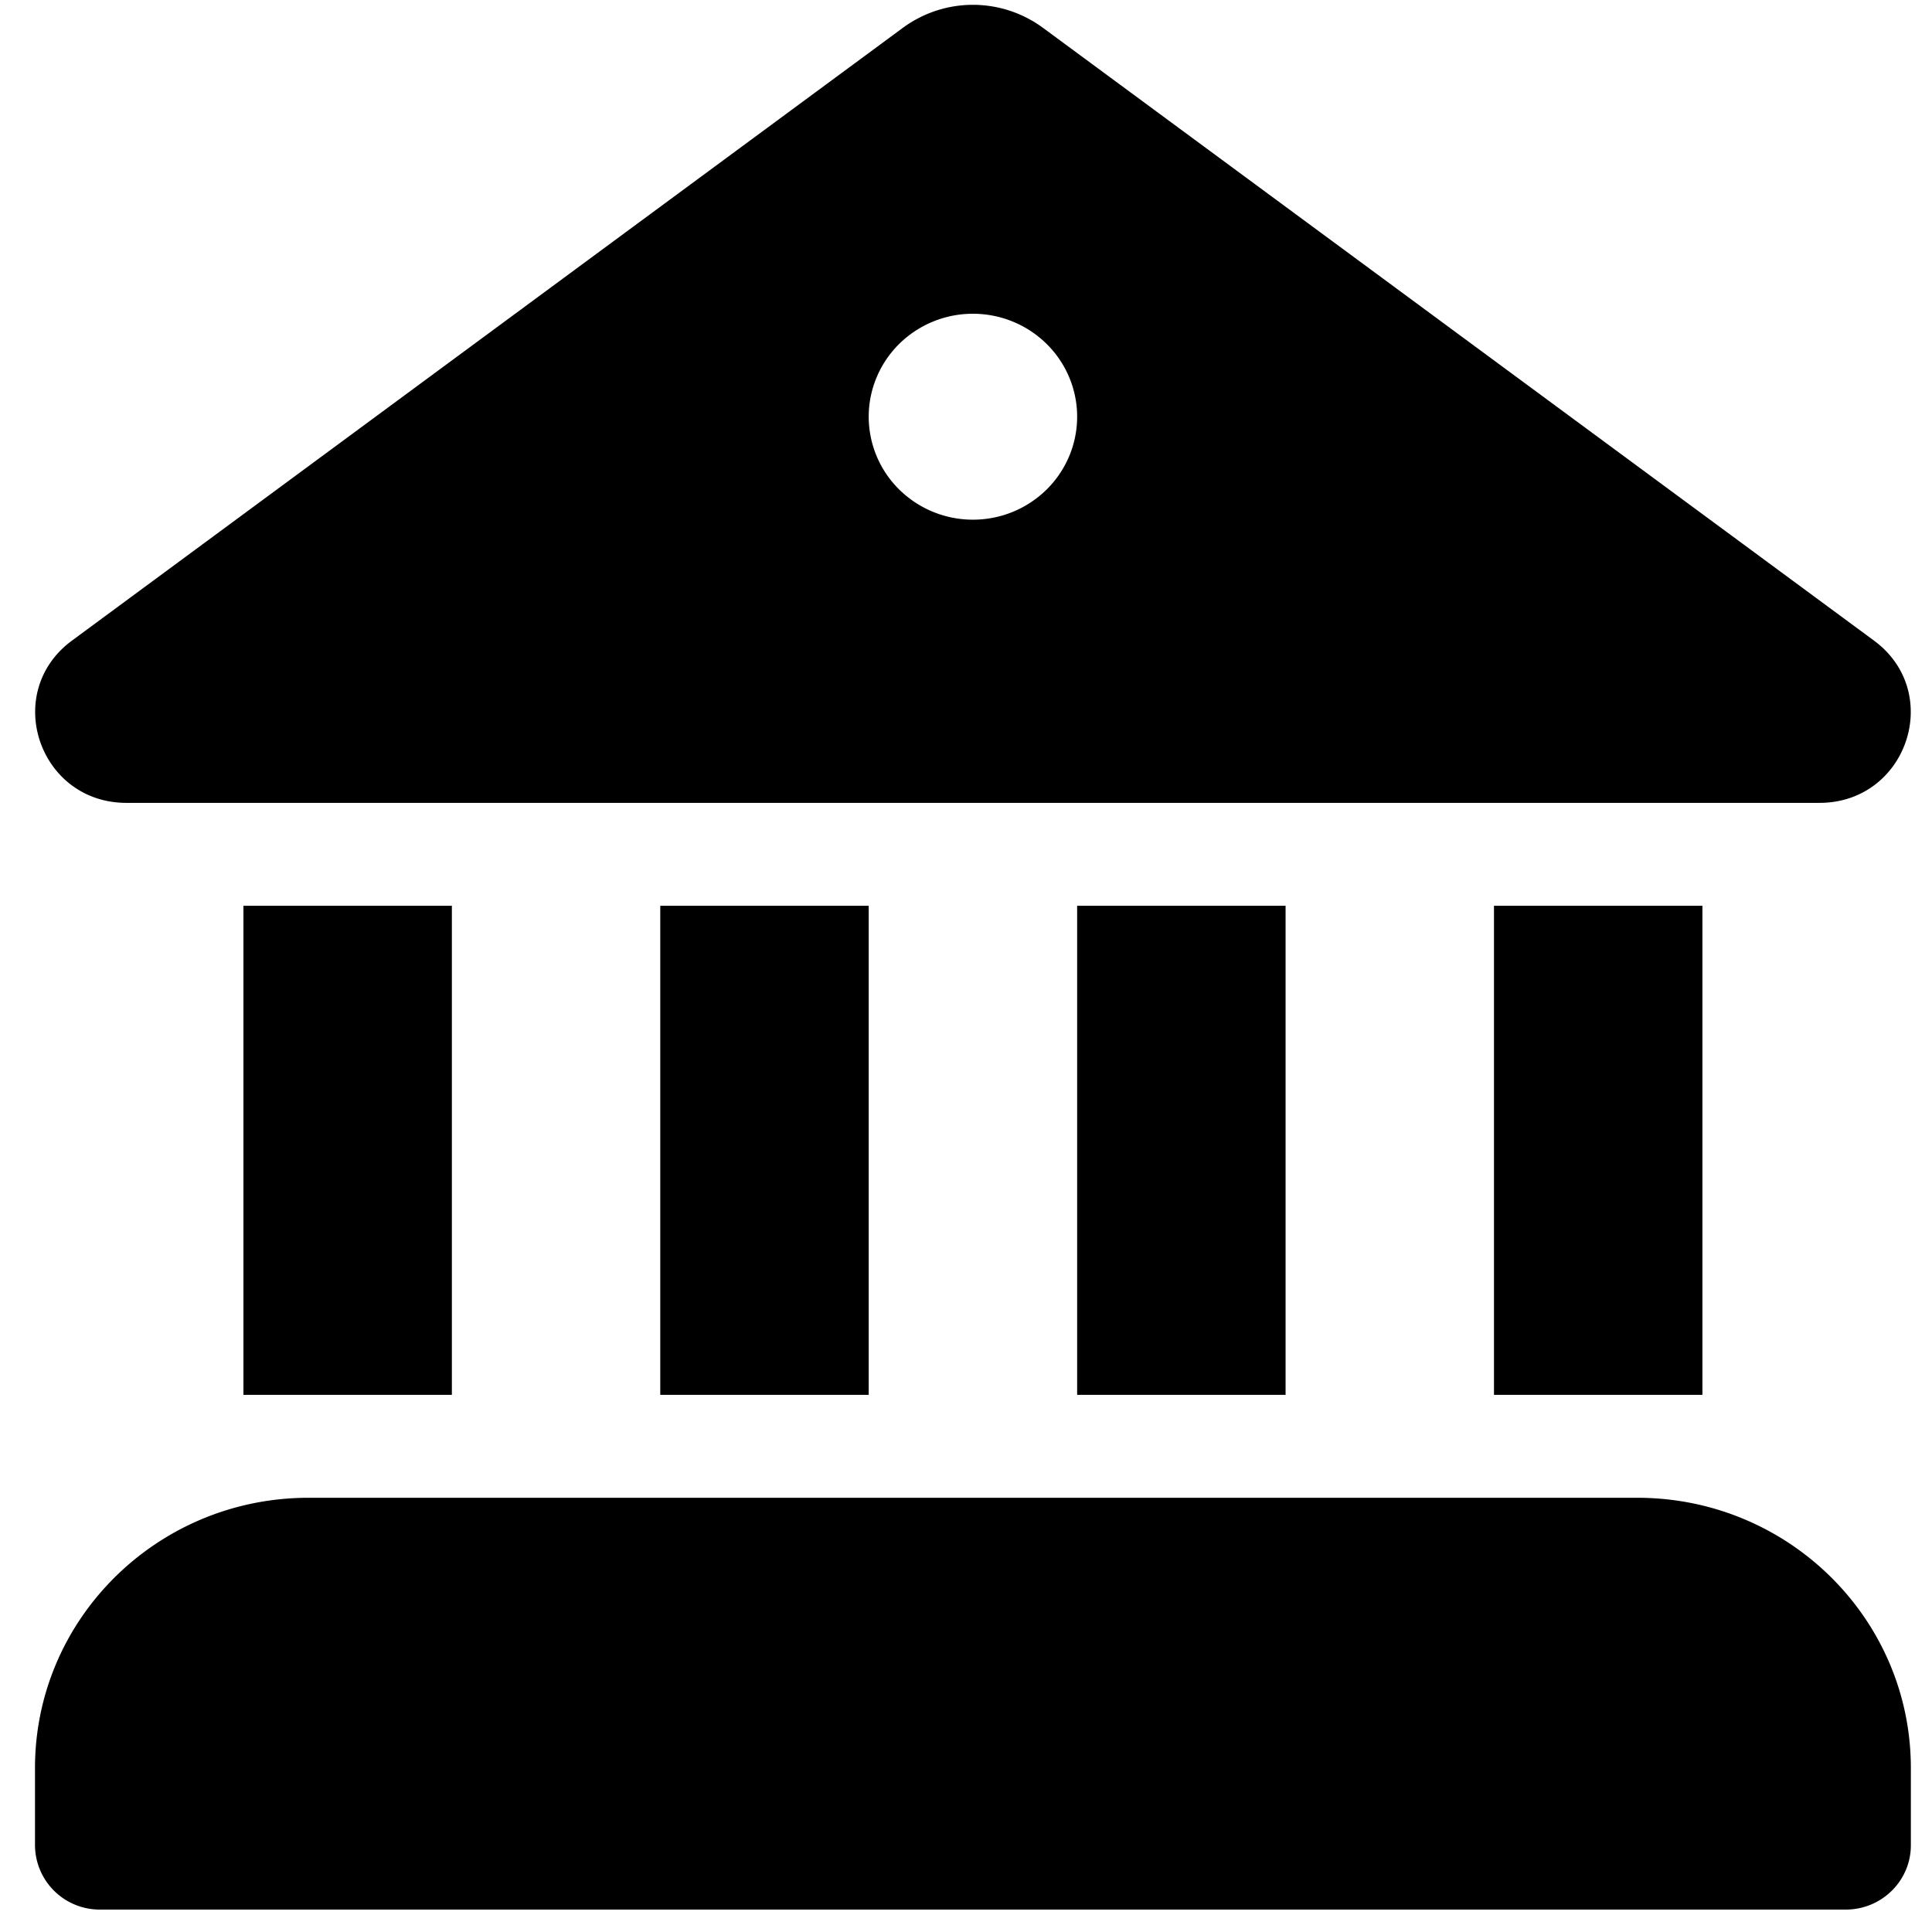 <svg width="53" height="53" fill="none" xmlns="http://www.w3.org/2000/svg"><path d="M28.614.765a3.242 3.242 0 00-3.848 0L1.975 17.573c-1.93 1.422-.91 4.452 1.495 4.452h46.441c2.407 0 3.425-3.03 1.497-4.452L28.614.765zM26.69 14.256a2.877 2.877 0 01-2.022-.827 2.807 2.807 0 01-.837-1.997c0-.75.301-1.468.837-1.998a2.877 2.877 0 012.022-.827c.758 0 1.485.298 2.021.827.537.53.838 1.248.838 1.998 0 .749-.301 1.467-.837 1.997a2.876 2.876 0 01-2.022.827zM.96 48.504c0-4.097 3.36-7.416 7.505-7.416h36.45c4.146 0 7.505 3.319 7.505 7.414v2.119c0 .974-.8 1.764-1.787 1.764H2.747A1.775 1.775 0 01.96 50.62v-2.119.002zm11.436-10.24H6.678V24.848h5.718v13.416zm5.717-13.416v13.416h5.718V24.848h-5.718zm11.436 0v13.416h5.718V24.848h-5.718zm11.435 0v13.416h5.718V24.848h-5.718z" fill="#000"/></svg>